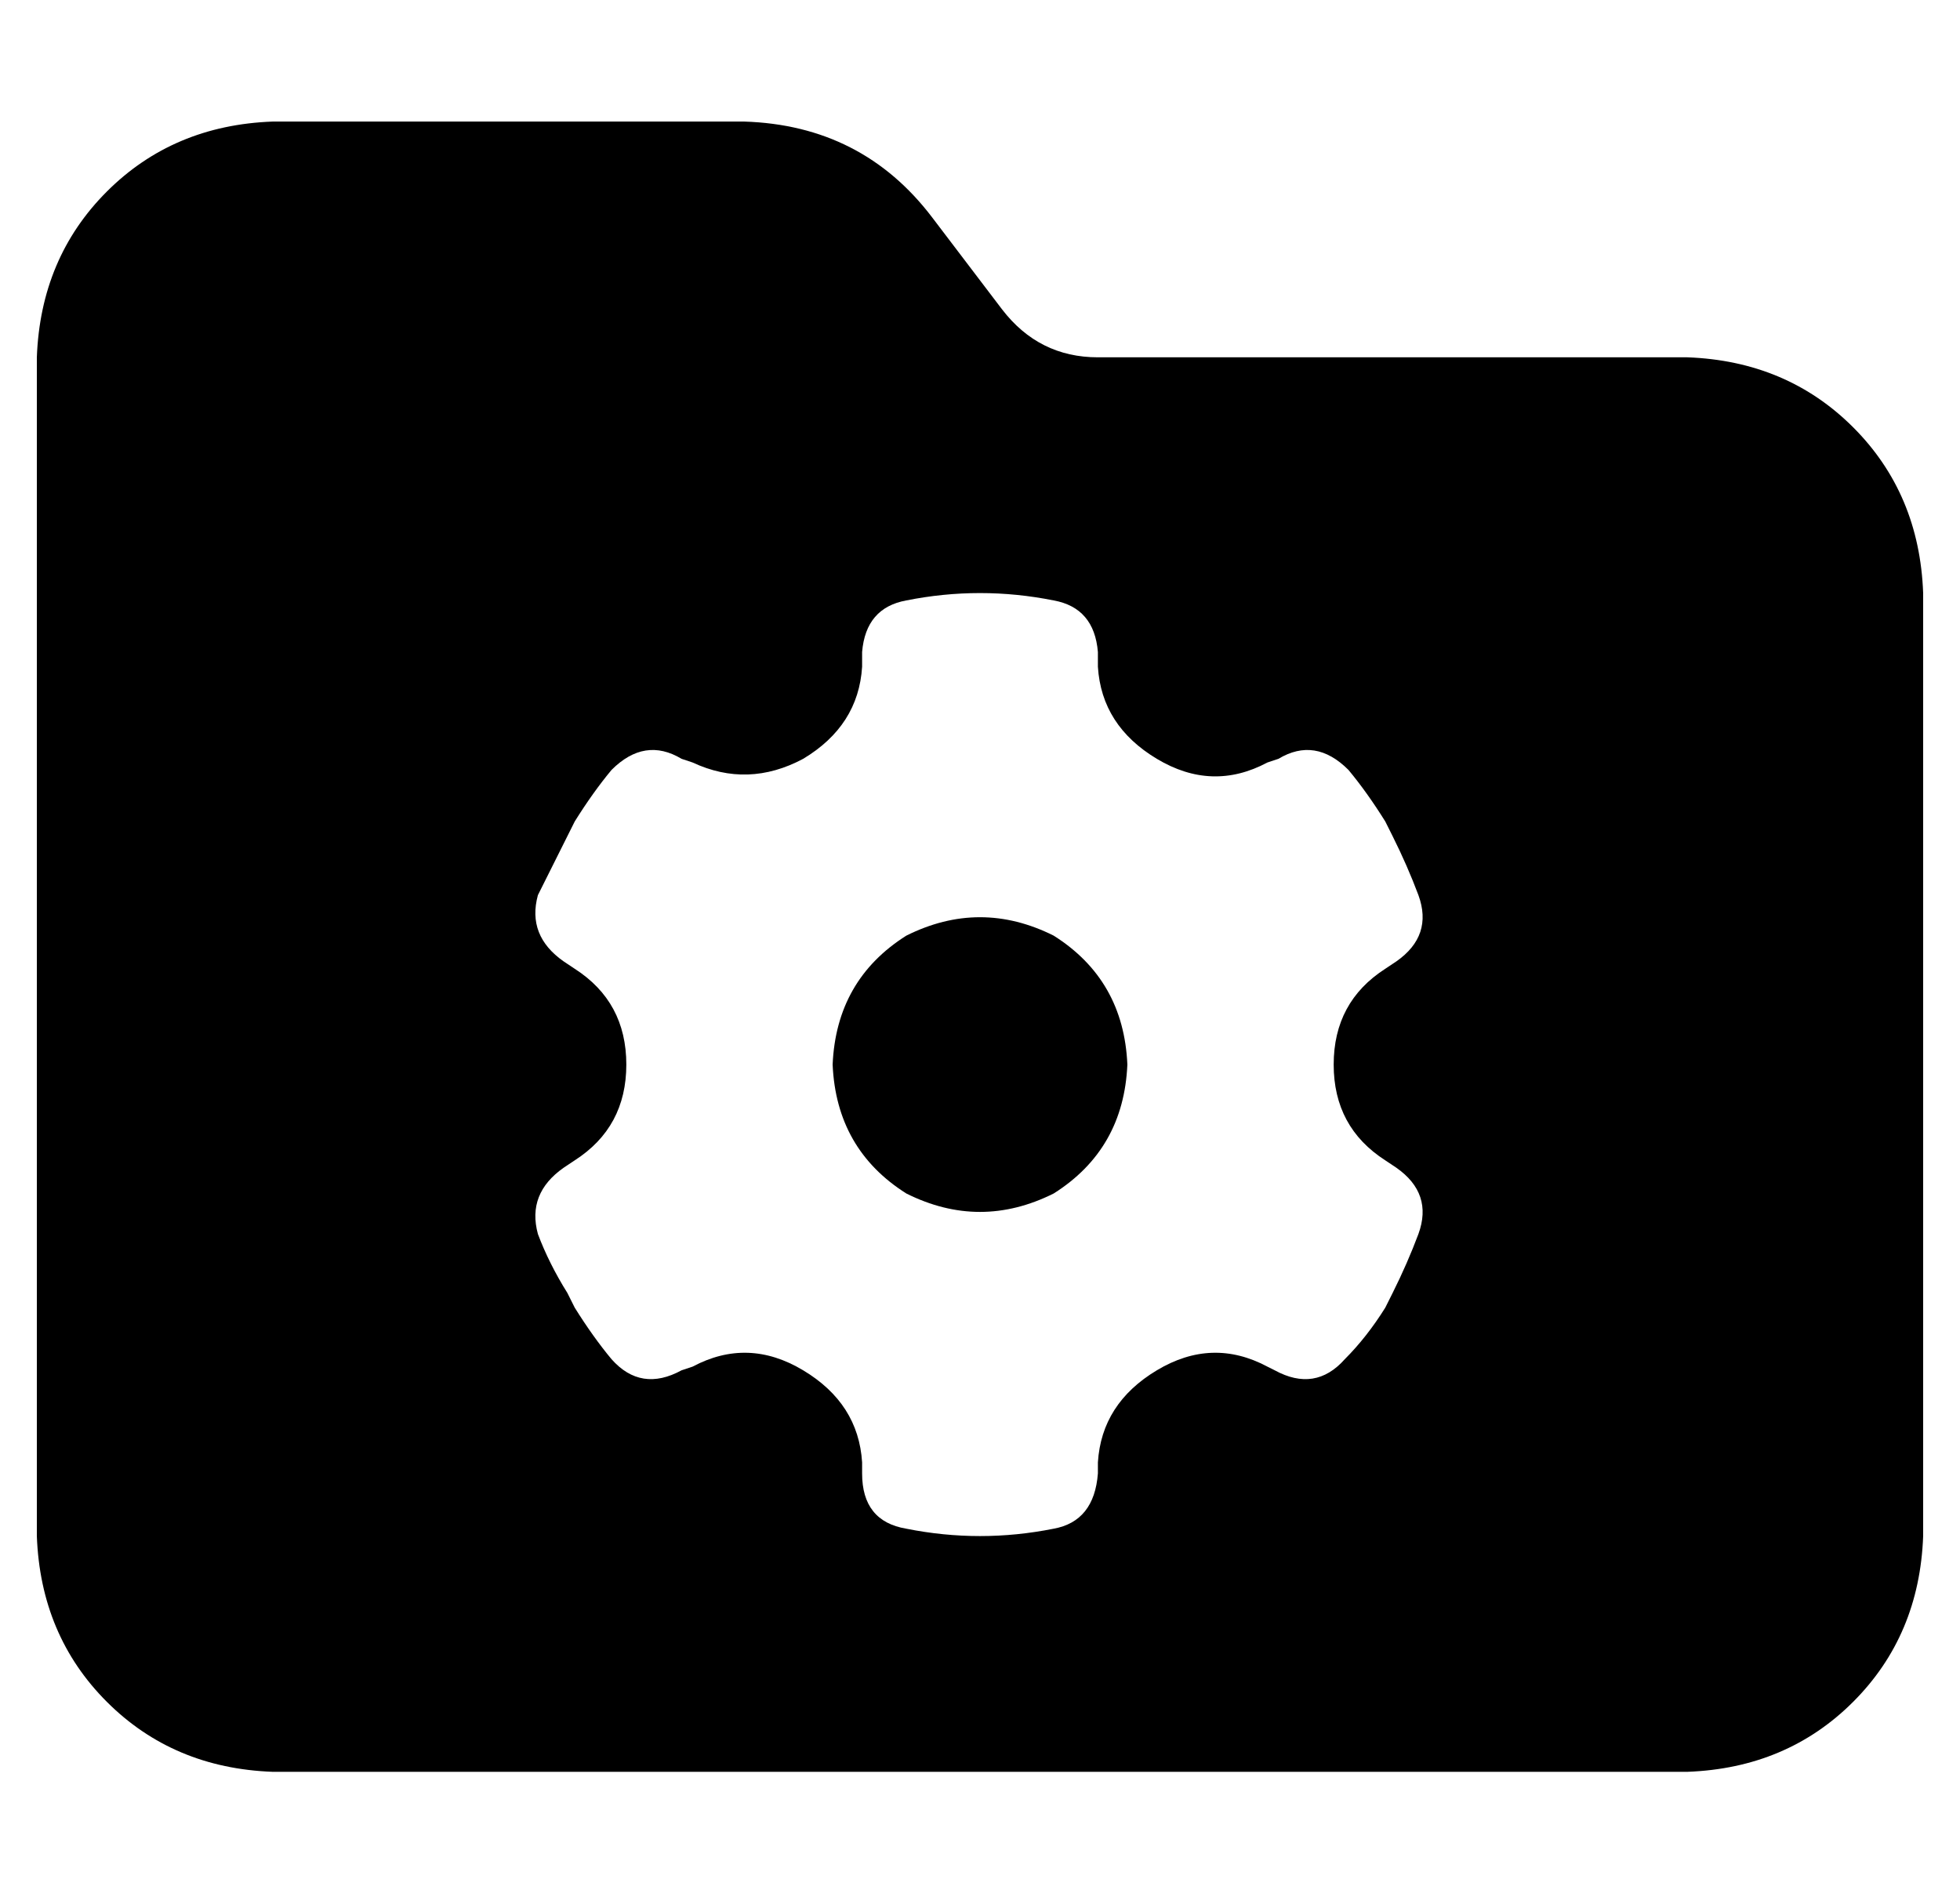 <?xml version="1.0" standalone="no"?>
<!DOCTYPE svg PUBLIC "-//W3C//DTD SVG 1.1//EN" "http://www.w3.org/Graphics/SVG/1.1/DTD/svg11.dtd" >
<svg xmlns="http://www.w3.org/2000/svg" xmlns:xlink="http://www.w3.org/1999/xlink" version="1.1" viewBox="-10 -40 532 512">
   <path fill="currentColor"
d="M512 377q-1 27 -19 45v0v0q-18 18 -45 19h-384v0q-27 -1 -45 -19t-19 -45v-320v0q1 -27 19 -45t45 -19h128v0q32 1 51 26l19 25v0q10 13 26 13h160v0q27 1 45 19t19 45v256v0zM369 221q10 -7 6 -18q-3 -8 -7 -16l-2 -4v0q-5 -8 -10 -14q-9 -9 -19 -3l-3 1v0q-15 8 -30 -1
t-16 -25v-4v0q-1 -12 -12 -14q-10 -2 -20 -2t-20 2q-11 2 -12 14v4v0q-1 16 -16 25q-15 8 -30 1l-3 -1v0q-10 -6 -19 3q-5 6 -10 14l-2 4v0l-8 16q-3 11 7 18l3 2v0q14 9 14 26t-14 26l-3 2v0q-10 7 -7 18q3 8 8 16l2 4v0q5 8 10 14q8 9 19 3l3 -1v0q15 -8 30 1t16 25v3v0
q0 13 12 15q10 2 20 2t20 -2q11 -2 12 -15v-3v0q1 -16 16 -25t30 -1l2 1v0q11 6 19 -3q6 -6 11 -14l2 -4v0q4 -8 7 -16q4 -11 -6 -18l-3 -2v0q-14 -9 -14 -26t14 -26l3 -2v0zM216 249q1 -23 20 -35q20 -10 40 0q19 12 20 35q-1 23 -20 35q-20 10 -40 0q-19 -12 -20 -35v0z
" />
</svg>
